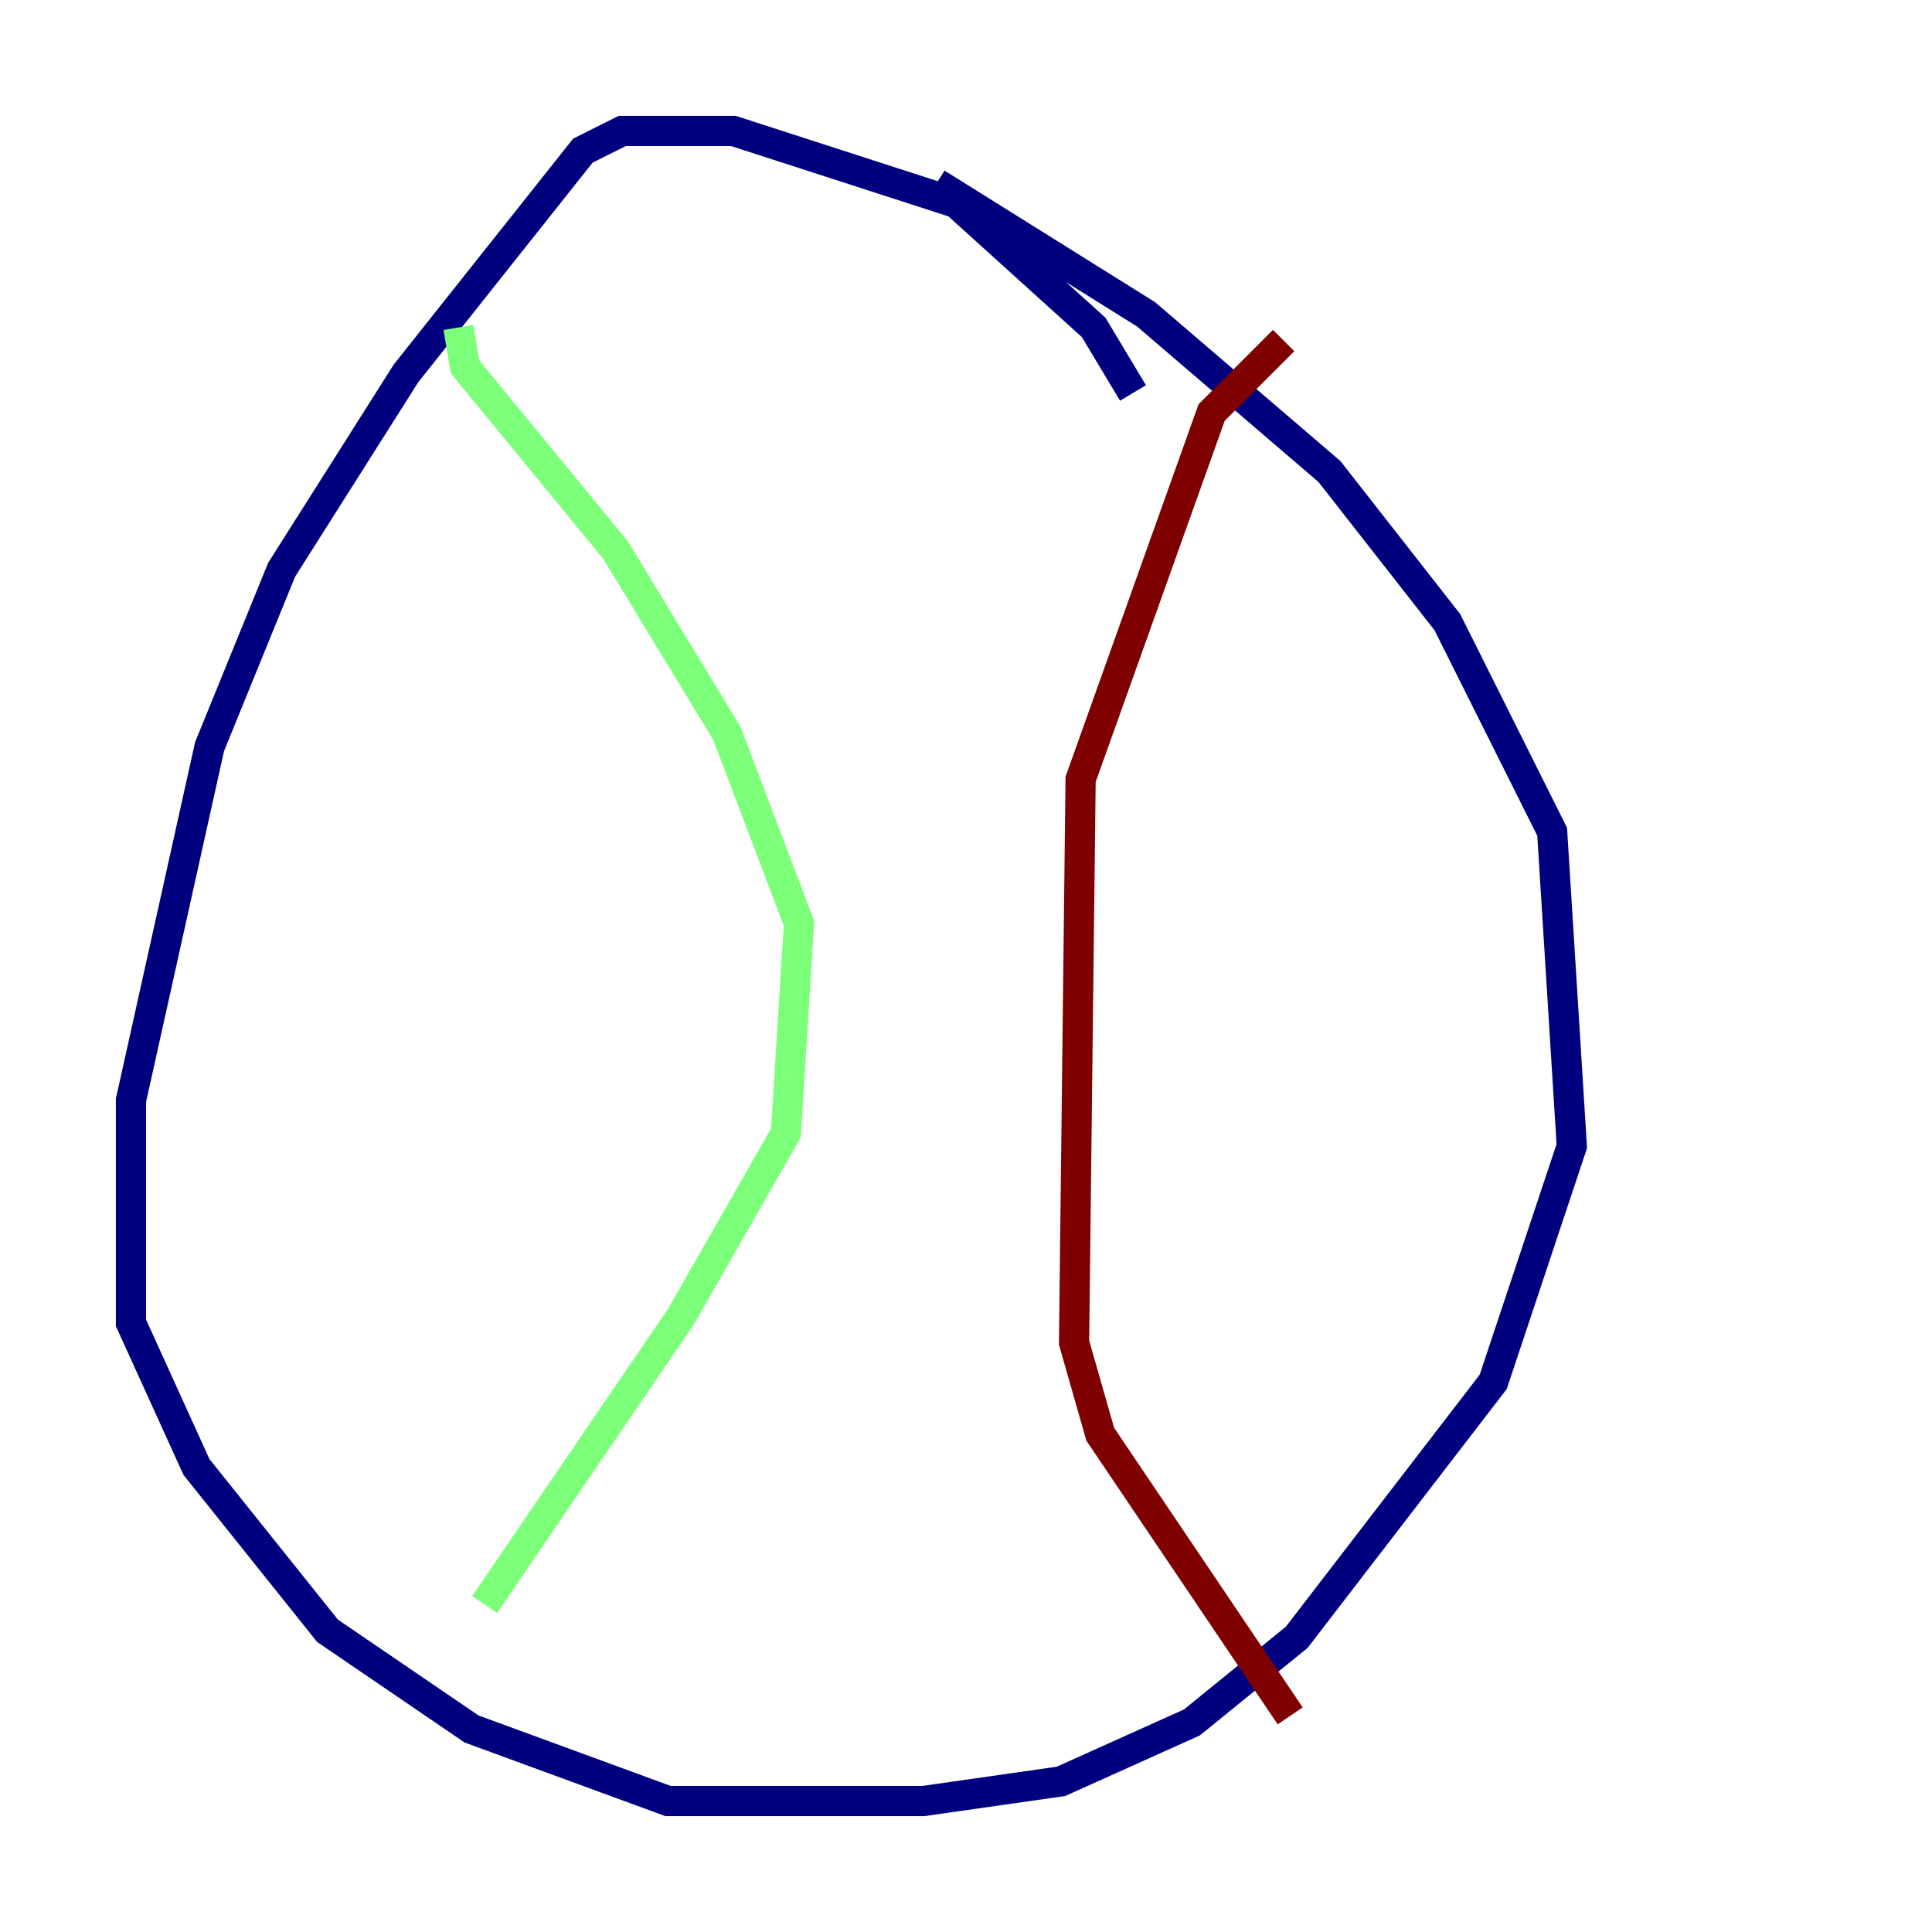 <?xml version="1.0" encoding="utf-8" ?>
<svg baseProfile="tiny" height="128" version="1.2" viewBox="0,0,128,128" width="128" xmlns="http://www.w3.org/2000/svg" xmlns:ev="http://www.w3.org/2001/xml-events" xmlns:xlink="http://www.w3.org/1999/xlink"><defs /><polyline fill="none" points="75.064,26.034 72.461,21.695 63.349,13.451 48.597,8.678 41.22,8.678 38.617,9.98 26.902,24.732 18.658,37.749 13.885,49.464 8.678,72.895 8.678,87.647 13.017,97.193 21.695,108.041 31.241,114.549 44.258,119.322 61.18,119.322 70.291,118.02 78.969,114.115 85.912,108.475 98.929,91.552 104.136,75.932 102.834,55.105 95.891,41.22 88.081,31.241 75.932,20.827 62.047,12.149" stroke="#00007f" stroke-width="2" /><polyline fill="none" points="30.373,21.695 30.807,24.298 40.786,36.447 48.163,48.597 52.936,61.18 52.068,75.064 45.125,87.214 32.108,106.305" stroke="#7cff79" stroke-width="2" /><polyline fill="none" points="85.044,22.563 80.271,27.336 71.593,51.634 71.159,88.949 72.895,95.024 85.478,113.681" stroke="#7f0000" stroke-width="2" /></svg>
